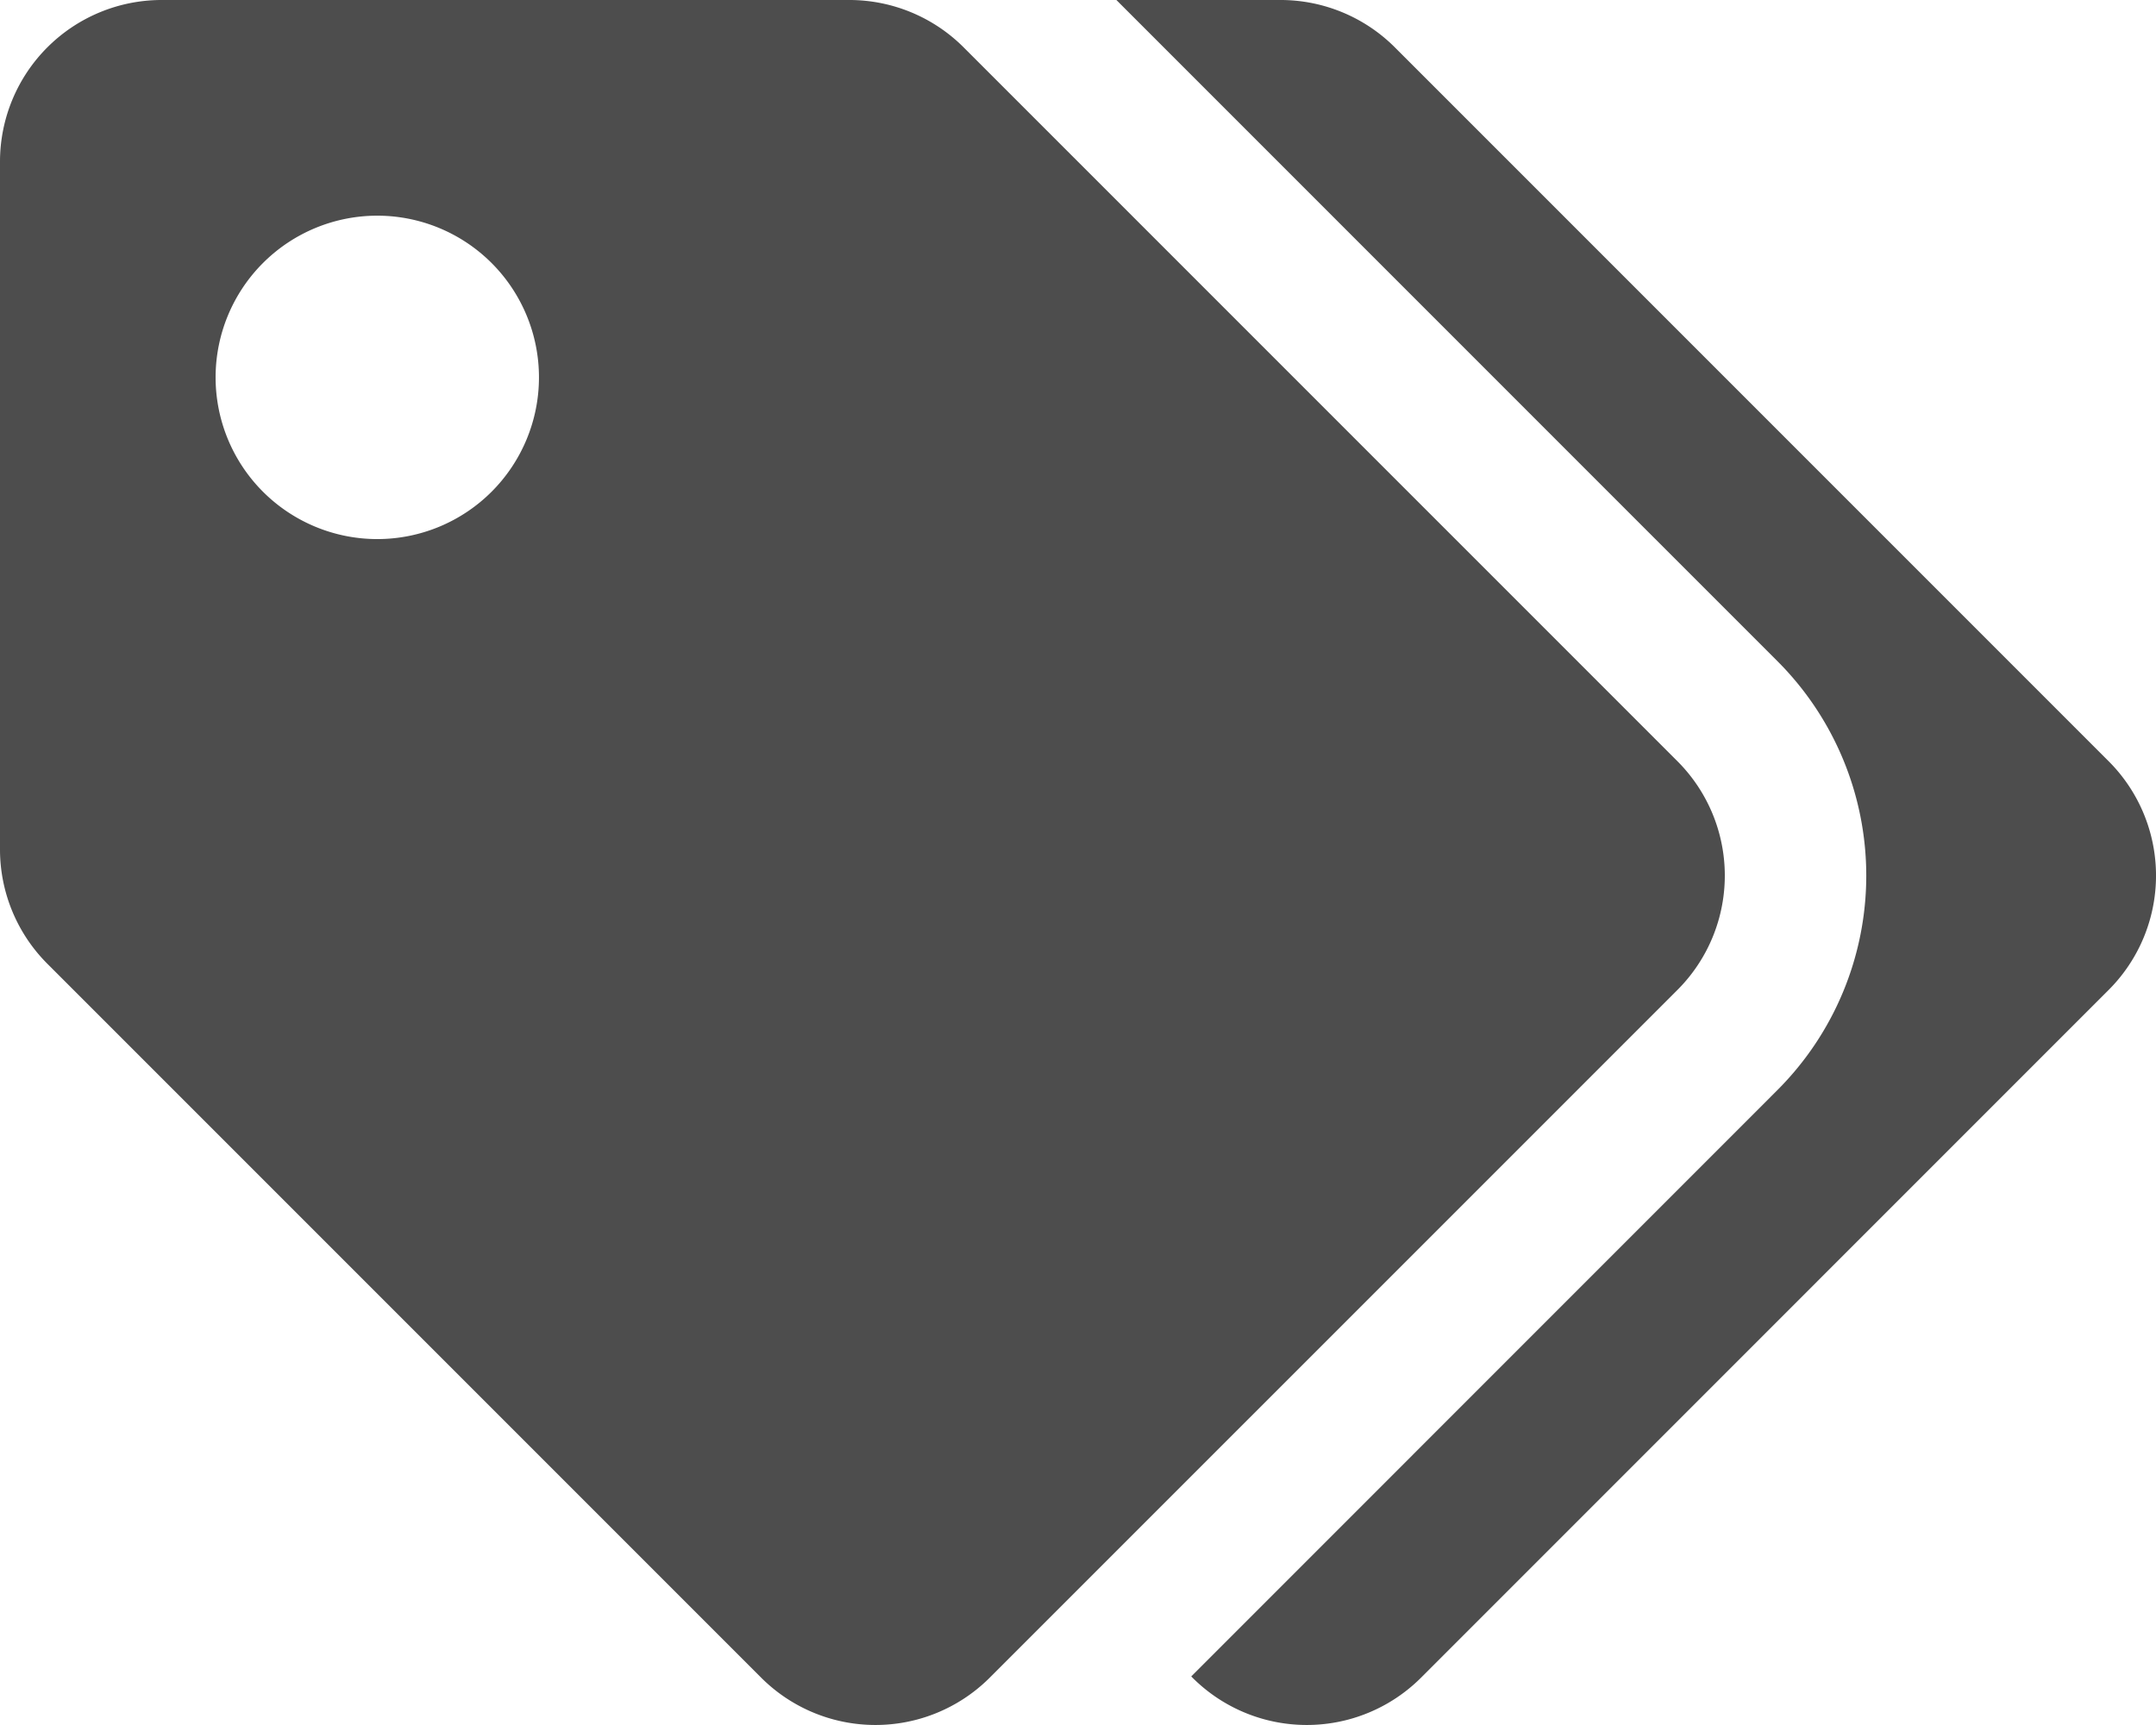 <svg xmlns="http://www.w3.org/2000/svg" width="45.059" height="36.047" viewBox="0 0 45.059 36.047">
    <path fill="#4d4d4d" d="M35.057 15.907L20.14.99A3.379 3.379 0 0 0 17.75 0H3.379A3.379 3.379 0 0 0 0 3.379V17.75a3.379 3.379 0 0 0 .99 2.39l14.917 14.917a3.379 3.379 0 0 0 4.779 0l14.371-14.37a3.379 3.379 0 0 0 0-4.78zM7.885 11.265a3.379 3.379 0 1 1 3.379-3.379 3.379 3.379 0 0 1-3.379 3.379zm36.184 9.422L29.7 35.057a3.379 3.379 0 0 1-4.779 0l-.025-.025 12.252-12.254a6.337 6.337 0 0 0 0-8.961L23.332 0h3.43a3.379 3.379 0 0 1 2.39.99l14.917 14.917a3.379 3.379 0 0 1 0 4.78z"/>
</svg>
